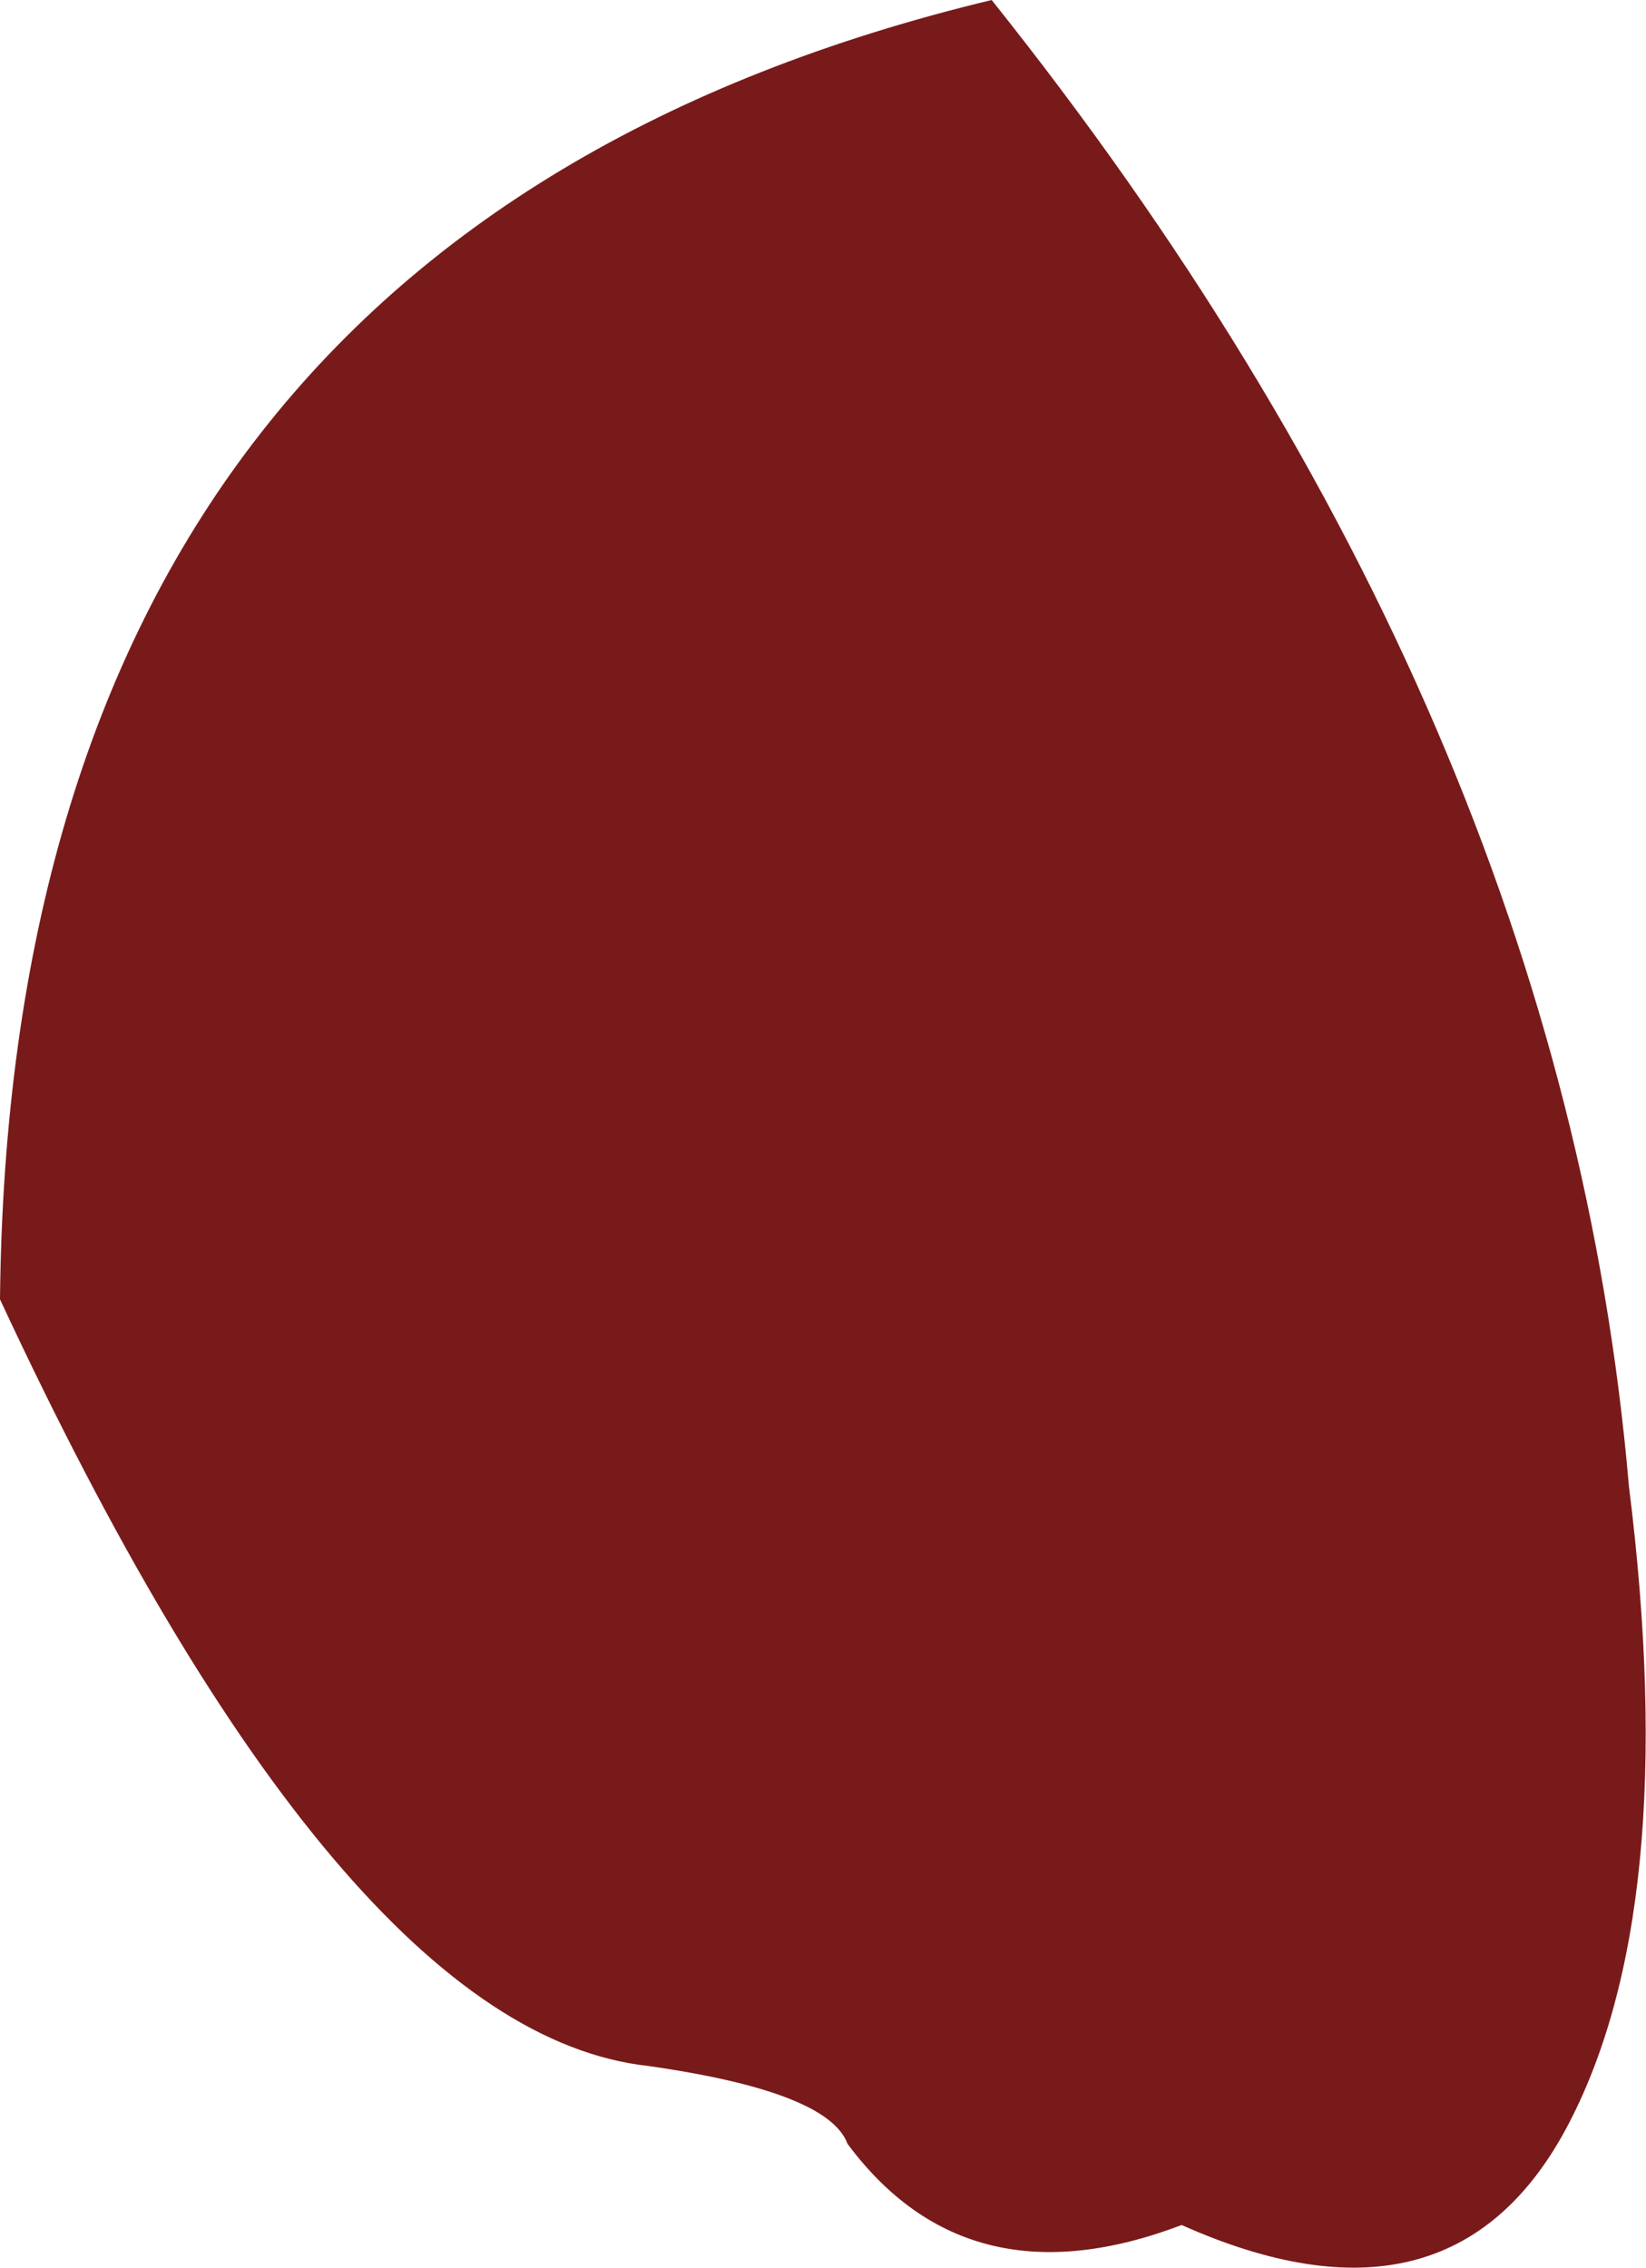 <?xml version="1.0" encoding="UTF-8" standalone="no"?>
<svg xmlns:xlink="http://www.w3.org/1999/xlink" height="106.2px" width="77.1px" xmlns="http://www.w3.org/2000/svg">
  <g transform="matrix(1.0, 0.0, 0.0, 1.0, 38.55, 53.1)">
    <path d="M34.8 46.6 Q29.35 56.7 16.8 51.1 6.8 54.9 1.15 47.3 0.25 44.85 -8.2 43.65 -22.6 42.05 -38.55 7.75 -38.05 -42.05 7.9 -53.1 34.65 -19.6 37.75 16.5 40.25 36.45 34.8 46.6" fill="#791a1a" fill-rule="evenodd" stroke="none"/>
  </g>
</svg>
